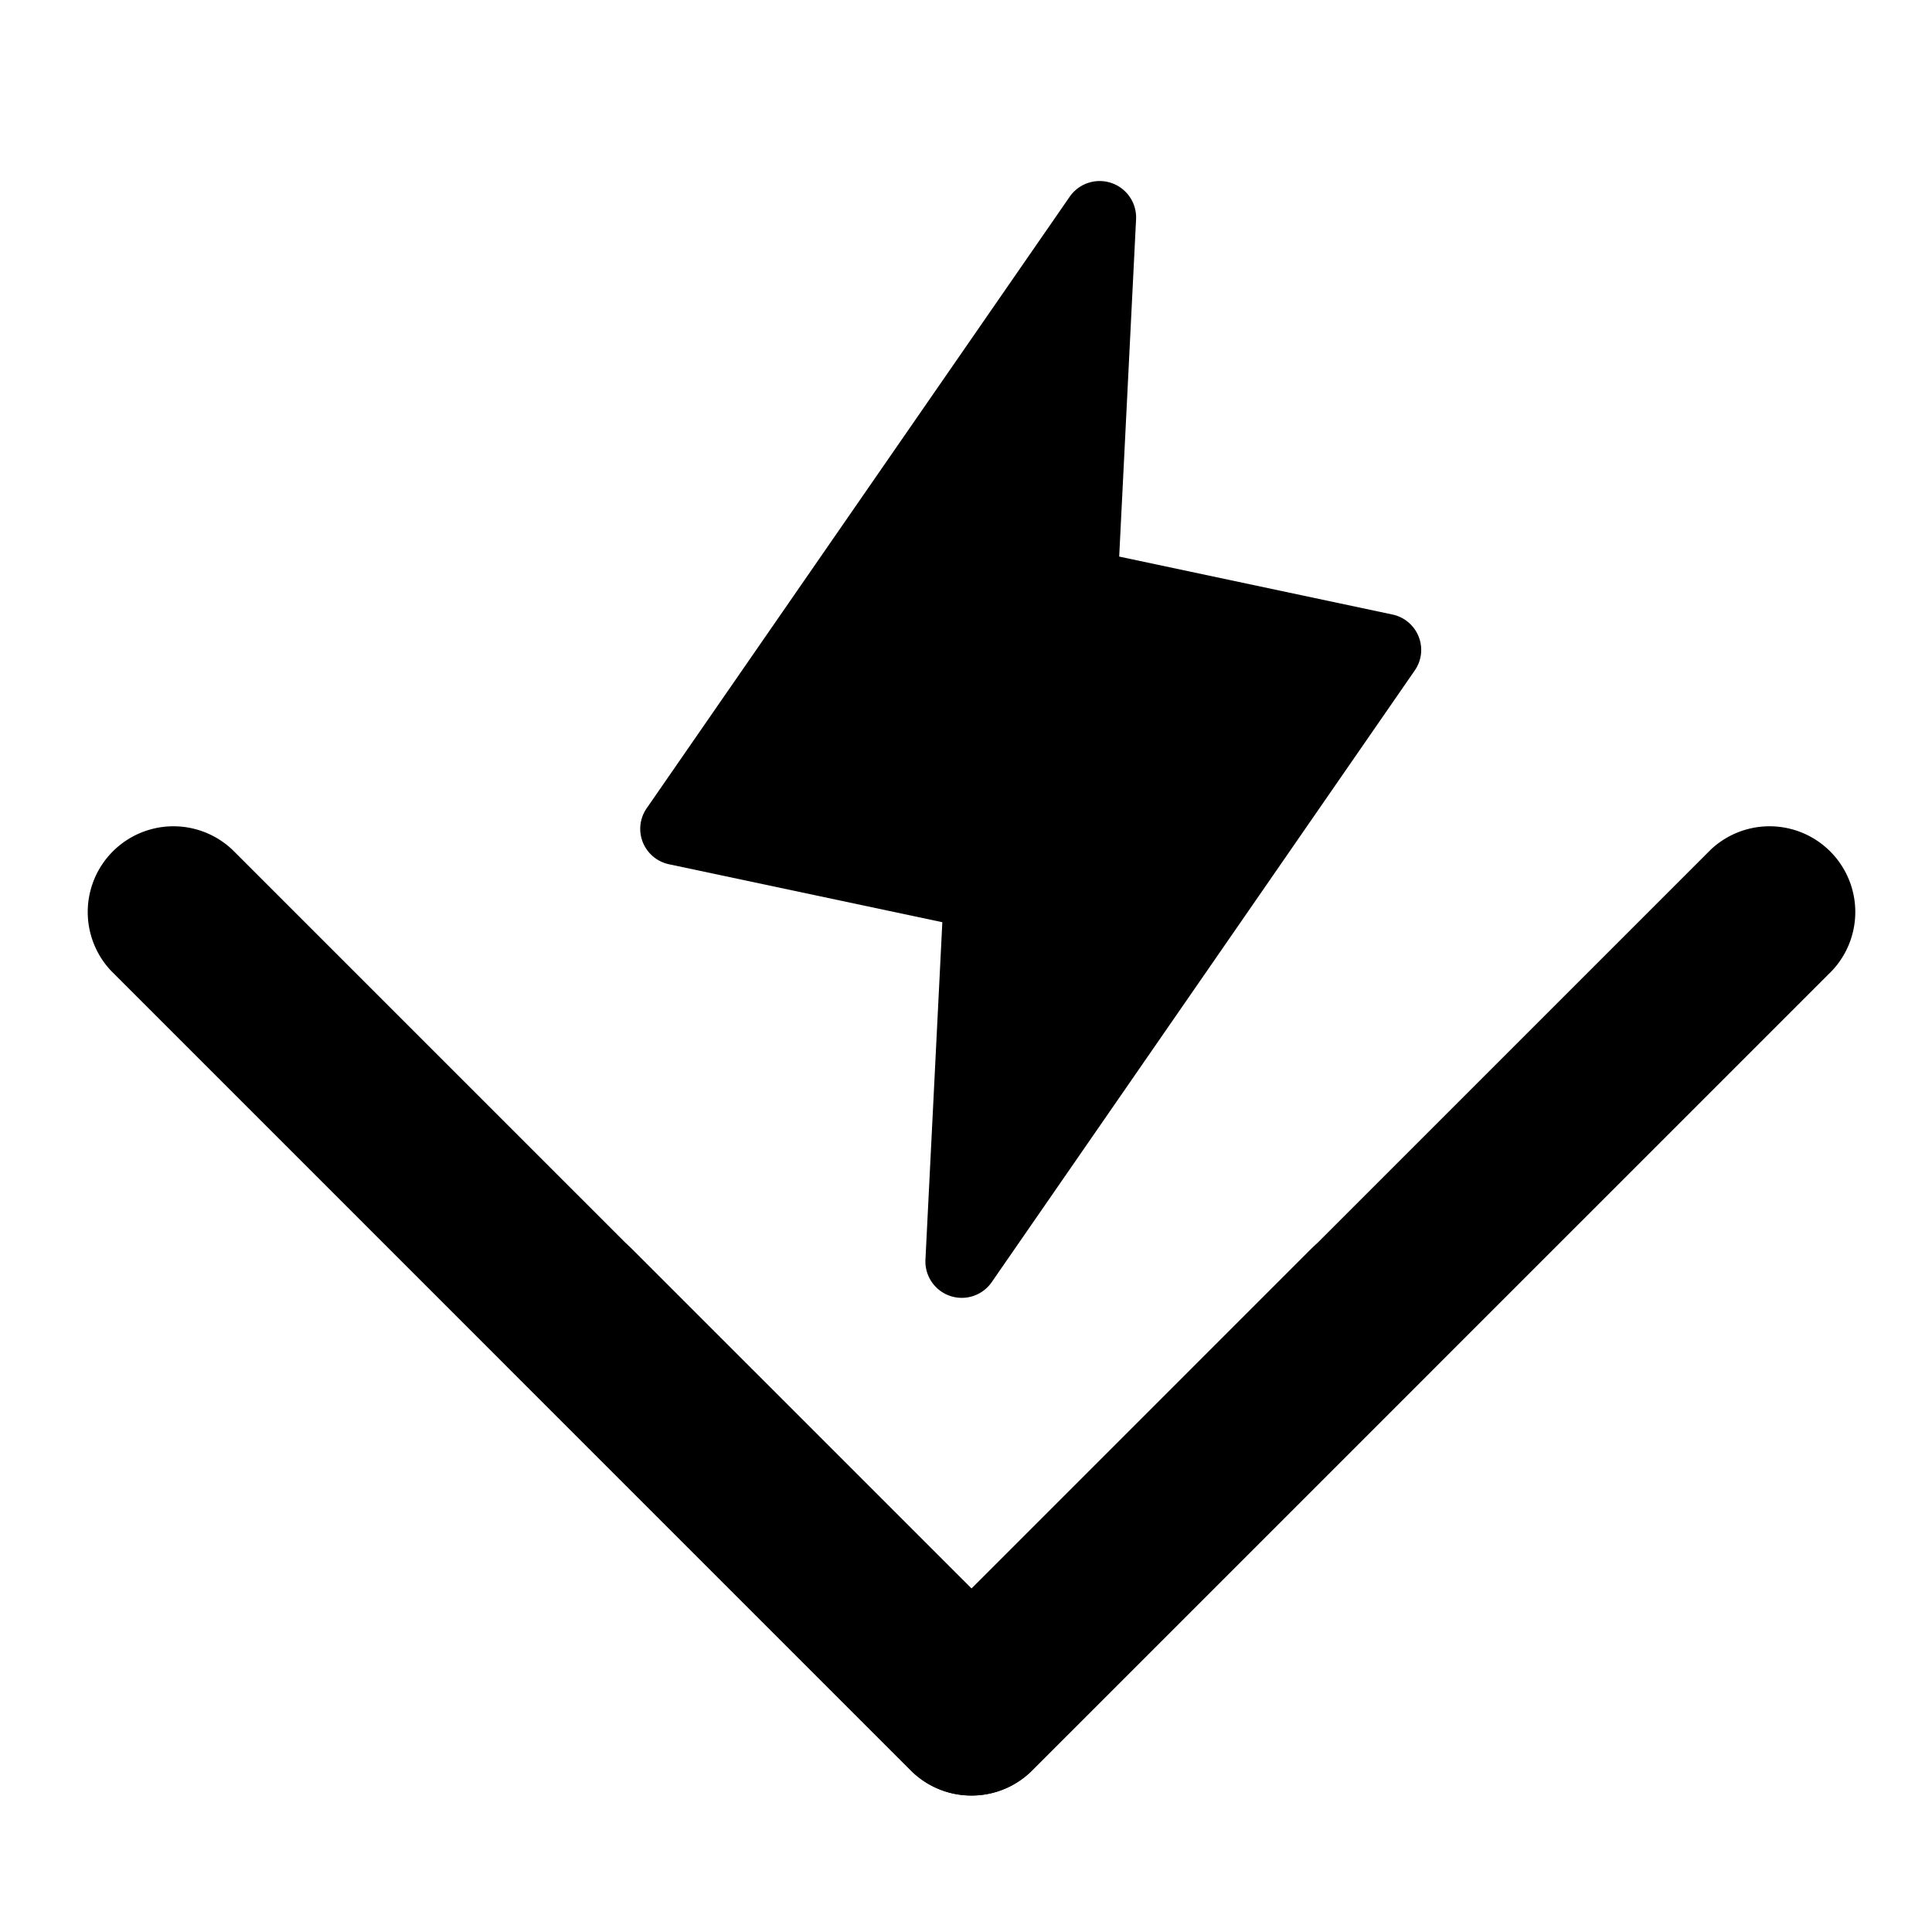 <svg xmlns="http://www.w3.org/2000/svg" width="24" height="24" fill="none"><path fill="#FFCB6B" d="m17.575 8.328-5.256 7.6a.452.452 0 0 1-.823-.276l.21-4.196-3.396-.72a.45.45 0 0 1-.354-.49.45.45 0 0 1 .077-.205l5.257-7.6a.453.453 0 0 1 .823.277l-.21 4.196 3.395.72a.45.45 0 0 1 .354.49.45.45 0 0 1-.077.204" style="fill:#ffcb6b;fill:color(display-p3 1 .796 .42);fill-opacity:1"/><path fill="#2ECC71" d="M12.067 22.305a1.06 1.06 0 0 0 .752-.312l4.967-4.967a1.064 1.064 0 0 0-1.505-1.505l-4.214 4.214-9.181-9.18A1.065 1.065 0 0 0 1.38 12.06l9.933 9.933a1.06 1.06 0 0 0 .752.312" style="fill:#2ecc71;fill:color(display-p3 .18 .8 .443);fill-opacity:1"/><path fill="#C3E88D" d="M12.07 22.304a1.06 1.06 0 0 1-.752-.311l-4.967-4.967a1.064 1.064 0 0 1 1.505-1.505l4.215 4.214 9.18-9.18a1.065 1.065 0 0 1 1.506 1.505l-9.934 9.933a1.06 1.06 0 0 1-.752.311" style="fill:#c3e88d;fill:color(display-p3 .765 .91 .553);fill-opacity:1"/></svg>